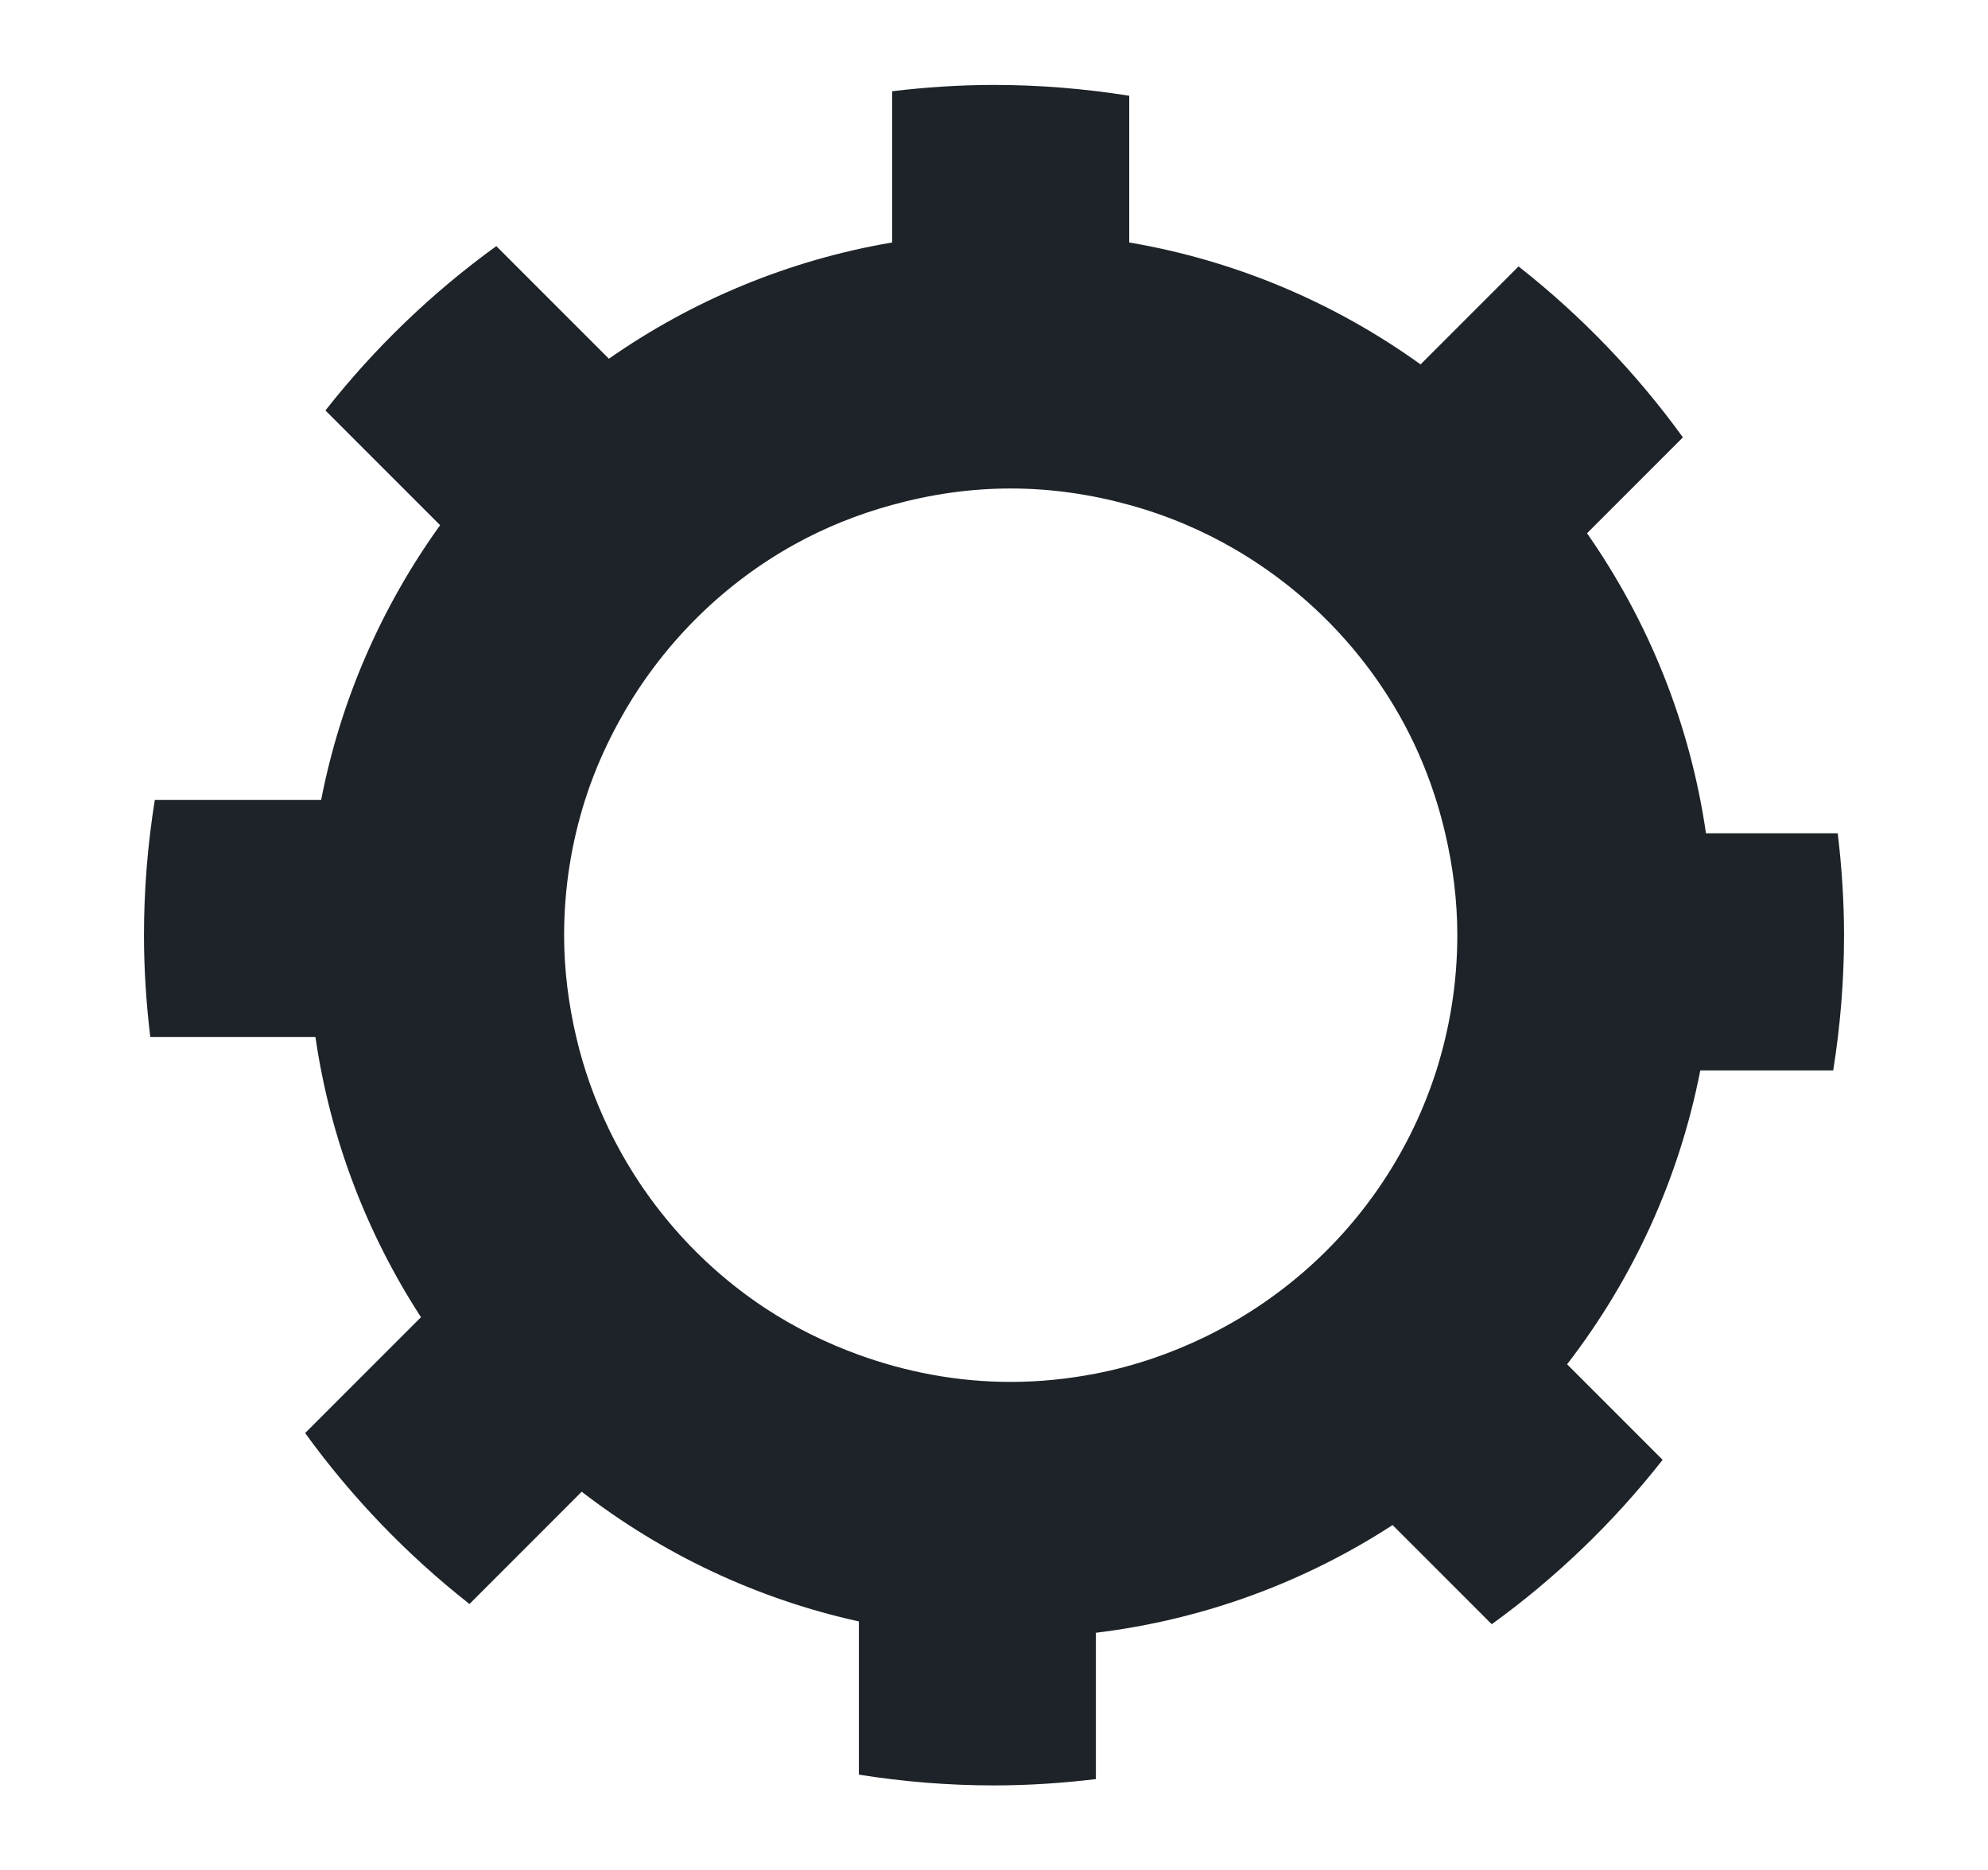 <?xml version="1.0" encoding="utf-8"?>
<!-- Generator: Adobe Illustrator 16.0.3, SVG Export Plug-In . SVG Version: 6.00 Build 0)  -->
<!DOCTYPE svg PUBLIC "-//W3C//DTD SVG 1.1//EN" "http://www.w3.org/Graphics/SVG/1.1/DTD/svg11.dtd">
<svg version="1.1" id="Layer_1" xmlns="http://www.w3.org/2000/svg" xmlns:xlink="http://www.w3.org/1999/xlink" x="0px" y="0px"
	 width="313.576px" height="294.944px" viewBox="0 0 313.576 294.944" enable-background="new 0 0 313.576 294.944"
	 xml:space="preserve">
<path fill="#1D2328" d="M289.871,131.404H269.09c-2.528-17.418-9.118-33.506-18.761-47.31l15.122-15.126
	c-7.347-10.148-16.08-19.222-25.924-26.957l-15.454,15.455c-13.395-9.635-29.018-16.353-45.955-19.23V15.102
	c-6.949-1.106-14.067-1.708-21.33-1.708c-5.438,0-10.789,0.361-16.06,0.994v23.847c-16.404,2.79-31.575,9.178-44.685,18.332
	L78.285,38.813c-10.148,7.342-19.223,16.072-26.954,25.915L69.423,82.82c-9.142,12.697-15.662,27.398-18.769,43.333H24.418
	c-1.114,6.942-1.707,14.06-1.707,21.322c0,5.435,0.36,10.79,0.994,16.064h26.052c2.34,16.112,8.151,31.085,16.645,44.175
	l-18.272,18.268c7.347,10.148,16.08,19.222,25.924,26.958l17.702-17.707c12.678,9.787,27.531,16.889,43.719,20.456v24.16
	c6.946,1.106,14.056,1.699,21.314,1.699c5.442,0,10.797-0.361,16.072-0.994v-23.078c17.105-2.076,33.009-8.032,46.8-16.985
	l15.64,15.639c10.147-7.342,19.222-16.08,26.953-25.923l-15.07-15.069c10.32-13.363,17.655-29.13,21.01-46.34h20.966
	c1.11-6.95,1.707-14.068,1.707-21.322C290.865,142.033,290.505,136.678,289.871,131.404z M226.566,168.798
	c-1.977,6.22-4.802,12.064-8.329,17.402c-6.974,10.573-16.732,19.094-28.22,24.649c-5.383,2.605-11.118,4.585-17.162,5.755
	c-4.349,0.842-8.833,1.314-13.435,1.314c-8.42,0-16.464-1.555-23.951-4.265c-5.234-1.899-10.2-4.353-14.773-7.366
	c-10.572-6.974-19.098-16.737-24.652-28.224c-2.221-4.593-3.964-9.442-5.154-14.533c-1.206-5.162-1.912-10.524-1.912-16.056
	c0-7.438,1.171-14.597,3.307-21.33c1.583-4.978,3.748-9.691,6.337-14.124c6.396-10.941,15.61-20.023,26.705-26.172
	c4.813-2.669,9.983-4.745,15.402-6.228c5.964-1.644,12.212-2.589,18.692-2.589c6.485,0,12.733,0.946,18.697,2.589
	c5.939,1.627,11.555,4.008,16.757,7.046c10.938,6.396,20.02,15.607,26.172,26.701c3.099,5.587,5.419,11.655,6.91,18.036
	c1.206,5.17,1.911,10.533,1.911,16.072C229.868,154.906,228.698,162.064,226.566,168.798z"/>
</svg>
